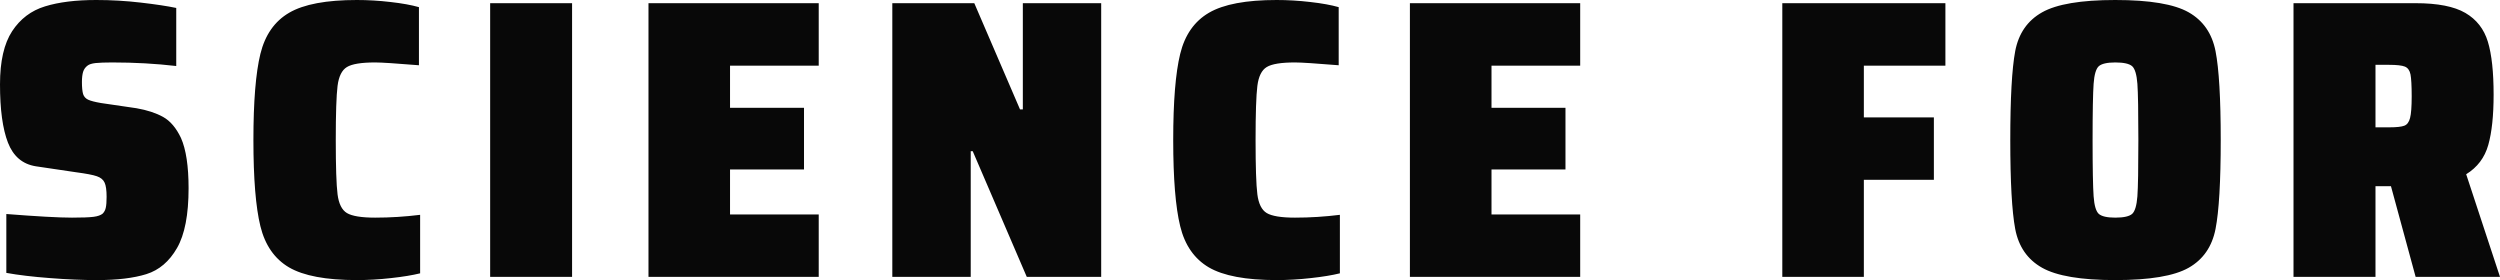 <svg xmlns="http://www.w3.org/2000/svg" version="1.1" xlink="http://www.w3.org/1999/xlink" xmlns:svgjs="http://svgjs.com/svgjs" width="100%" height="100%" viewBox="2.06 -51.17 462 51.76"><g fill="#080808"><path d="M11.29 0.22C14.45 0.47 17.35 0.59 20 0.59C23.72 0.59 26.76 0.22 29.11 -0.51C31.47 -1.25 33.35 -2.86 34.77 -5.33C36.2 -7.81 36.91 -11.49 36.91 -16.39C36.91 -20.46 36.44 -23.55 35.51 -25.66C34.63 -27.52 33.53 -28.82 32.2 -29.56C30.88 -30.29 29.24 -30.83 27.28 -31.17L20.73 -32.13C19.61 -32.32 18.81 -32.53 18.34 -32.75C17.88 -32.97 17.57 -33.32 17.42 -33.78C17.28 -34.25 17.2 -35 17.2 -36.02C17.2 -36.81 17.28 -37.43 17.42 -37.9C17.57 -38.37 17.84 -38.75 18.23 -39.04C18.53 -39.28 19.03 -39.44 19.74 -39.52C20.45 -39.59 21.47 -39.63 22.79 -39.63C26.91 -39.63 30.85 -39.41 34.63 -38.97L34.63 -49.7C33.01 -50.04 30.83 -50.37 28.08 -50.69C25.34 -51.01 22.6 -51.17 19.85 -51.17C16.08 -51.17 12.92 -50.78 10.37 -49.99C7.82 -49.21 5.8 -47.68 4.3 -45.4C2.81 -43.12 2.06 -39.85 2.06 -35.58C2.06 -30.93 2.55 -27.34 3.53 -24.81C4.51 -22.29 6.22 -20.83 8.68 -20.44L16.1 -19.34C17.96 -19.09 19.25 -18.85 19.96 -18.6C20.67 -18.36 21.15 -17.96 21.39 -17.42C21.64 -16.89 21.76 -16 21.76 -14.78C21.76 -13.9 21.71 -13.23 21.61 -12.79C21.52 -12.35 21.32 -11.98 21.03 -11.69C20.68 -11.4 20.12 -11.2 19.34 -11.1C18.55 -11 17.23 -10.95 15.37 -10.95C12.92 -10.95 8.87 -11.18 3.23 -11.62L3.23 -0.74C5.44 -0.34 8.12 -0.02 11.29 0.22Z M74.33 0.22C76.53 -0.02 78.32 -0.32 79.7 -0.66L79.7 -11.47C76.95 -11.13 74.18 -10.95 71.39 -10.95C68.84 -10.95 67.1 -11.24 66.17 -11.8C65.24 -12.36 64.66 -13.52 64.44 -15.26C64.22 -17 64.11 -20.34 64.11 -25.29C64.11 -30.19 64.22 -33.53 64.44 -35.29C64.66 -37.05 65.24 -38.22 66.17 -38.78C67.1 -39.35 68.84 -39.63 71.39 -39.63C72.52 -39.63 75.21 -39.46 79.48 -39.11L79.48 -49.85C78.1 -50.24 76.35 -50.56 74.22 -50.8C72.09 -51.05 70.02 -51.17 68.01 -51.17C62.37 -51.17 58.2 -50.39 55.51 -48.82C52.81 -47.25 51.04 -44.71 50.18 -41.21C49.32 -37.7 48.89 -32.4 48.89 -25.29C48.89 -18.18 49.32 -12.88 50.18 -9.37C51.04 -5.87 52.8 -3.33 55.47 -1.76C58.14 -0.2 62.32 0.59 68.01 0.59C70.02 0.59 72.12 0.47 74.33 0.22Z M92.64 0L107.78 0L107.78 -50.58L92.64 -50.58Z M121.9 0L153.36 0L153.36 -11.54L136.97 -11.54L136.97 -19.85L150.64 -19.85L150.64 -31.25L136.97 -31.25L136.97 -39.04L153.36 -39.04L153.36 -50.58L121.9 -50.58Z M191.81 0L205.56 0L205.56 -50.58L191.08 -50.58L191.08 -30.95L190.56 -30.95L182.11 -50.58L166.96 -50.58L166.96 0L181.45 0L181.45 -23.23L181.82 -23.23Z M244.31 0.22C246.51 -0.02 248.3 -0.32 249.67 -0.66L249.67 -11.47C246.93 -11.13 244.16 -10.95 241.37 -10.95C238.82 -10.95 237.08 -11.24 236.15 -11.8C235.22 -12.36 234.64 -13.52 234.42 -15.26C234.2 -17 234.09 -20.34 234.09 -25.29C234.09 -30.19 234.2 -33.53 234.42 -35.29C234.64 -37.05 235.22 -38.22 236.15 -38.78C237.08 -39.35 238.82 -39.63 241.37 -39.63C242.49 -39.63 245.19 -39.46 249.45 -39.11L249.45 -49.85C248.08 -50.24 246.33 -50.56 244.2 -50.8C242.06 -51.05 239.99 -51.17 237.98 -51.17C232.35 -51.17 228.18 -50.39 225.49 -48.82C222.79 -47.25 221.01 -44.71 220.16 -41.21C219.3 -37.7 218.87 -32.4 218.87 -25.29C218.87 -18.18 219.3 -12.88 220.16 -9.37C221.01 -5.87 222.78 -3.33 225.45 -1.76C228.12 -0.2 232.3 0.59 237.98 0.59C239.99 0.59 242.1 0.47 244.31 0.22Z M262.61 0L294.08 0L294.08 -11.54L277.69 -11.54L277.69 -19.85L291.36 -19.85L291.36 -31.25L277.69 -31.25L277.69 -39.04L294.08 -39.04L294.08 -50.58L262.61 -50.58Z M331.43 0L346.5 0L346.5 -17.94L359.44 -17.94L359.44 -29.48L346.5 -29.48L346.5 -39.04L361.57 -39.04L361.57 -50.58L331.43 -50.58Z M379.44 -1.69C382.13 -0.17 386.64 0.59 392.96 0.59C399.34 0.59 403.86 -0.17 406.53 -1.69C409.2 -3.21 410.85 -5.6 411.49 -8.86C412.13 -12.12 412.45 -17.6 412.45 -25.29C412.45 -32.99 412.13 -38.46 411.49 -41.72C410.85 -44.98 409.2 -47.37 406.53 -48.89C403.86 -50.41 399.34 -51.17 392.96 -51.17C386.64 -51.17 382.13 -50.41 379.44 -48.89C376.74 -47.37 375.09 -44.98 374.47 -41.72C373.86 -38.46 373.56 -32.99 373.56 -25.29C373.56 -17.6 373.86 -12.12 374.47 -8.86C375.09 -5.6 376.74 -3.21 379.44 -1.69ZM396.09 -11.65C395.57 -11.19 394.53 -10.95 392.96 -10.95C391.45 -10.95 390.43 -11.19 389.91 -11.65C389.4 -12.12 389.08 -13.2 388.96 -14.89C388.84 -16.58 388.77 -20.05 388.77 -25.29C388.77 -30.54 388.84 -34 388.96 -35.69C389.08 -37.38 389.4 -38.46 389.91 -38.93C390.43 -39.39 391.45 -39.63 392.96 -39.63C394.53 -39.63 395.57 -39.39 396.09 -38.93C396.6 -38.46 396.92 -37.38 397.05 -35.69C397.17 -34 397.23 -30.54 397.23 -25.29C397.23 -20.05 397.17 -16.58 397.05 -14.89C396.92 -13.2 396.6 -12.12 396.09 -11.65Z M448.47 0L464.06 0L457.81 -18.97C459.87 -20.24 461.23 -22.04 461.89 -24.37C462.55 -26.7 462.88 -29.8 462.88 -33.67C462.88 -37.84 462.53 -41.1 461.82 -43.45C461.11 -45.8 459.72 -47.58 457.66 -48.78C455.6 -49.98 452.54 -50.58 448.47 -50.58L425.9 -50.58L425.9 0L441.05 0L441.05 -16.76L443.91 -16.76ZM446.38 -27.94C445.86 -27.74 444.94 -27.64 443.62 -27.64L441.05 -27.64L441.05 -39.19L443.55 -39.19C444.97 -39.19 445.95 -39.08 446.49 -38.86C447.03 -38.63 447.37 -38.16 447.52 -37.42C447.66 -36.69 447.74 -35.34 447.74 -33.38C447.74 -31.47 447.64 -30.13 447.44 -29.37C447.25 -28.61 446.89 -28.13 446.38 -27.94Z"></path></g></svg>